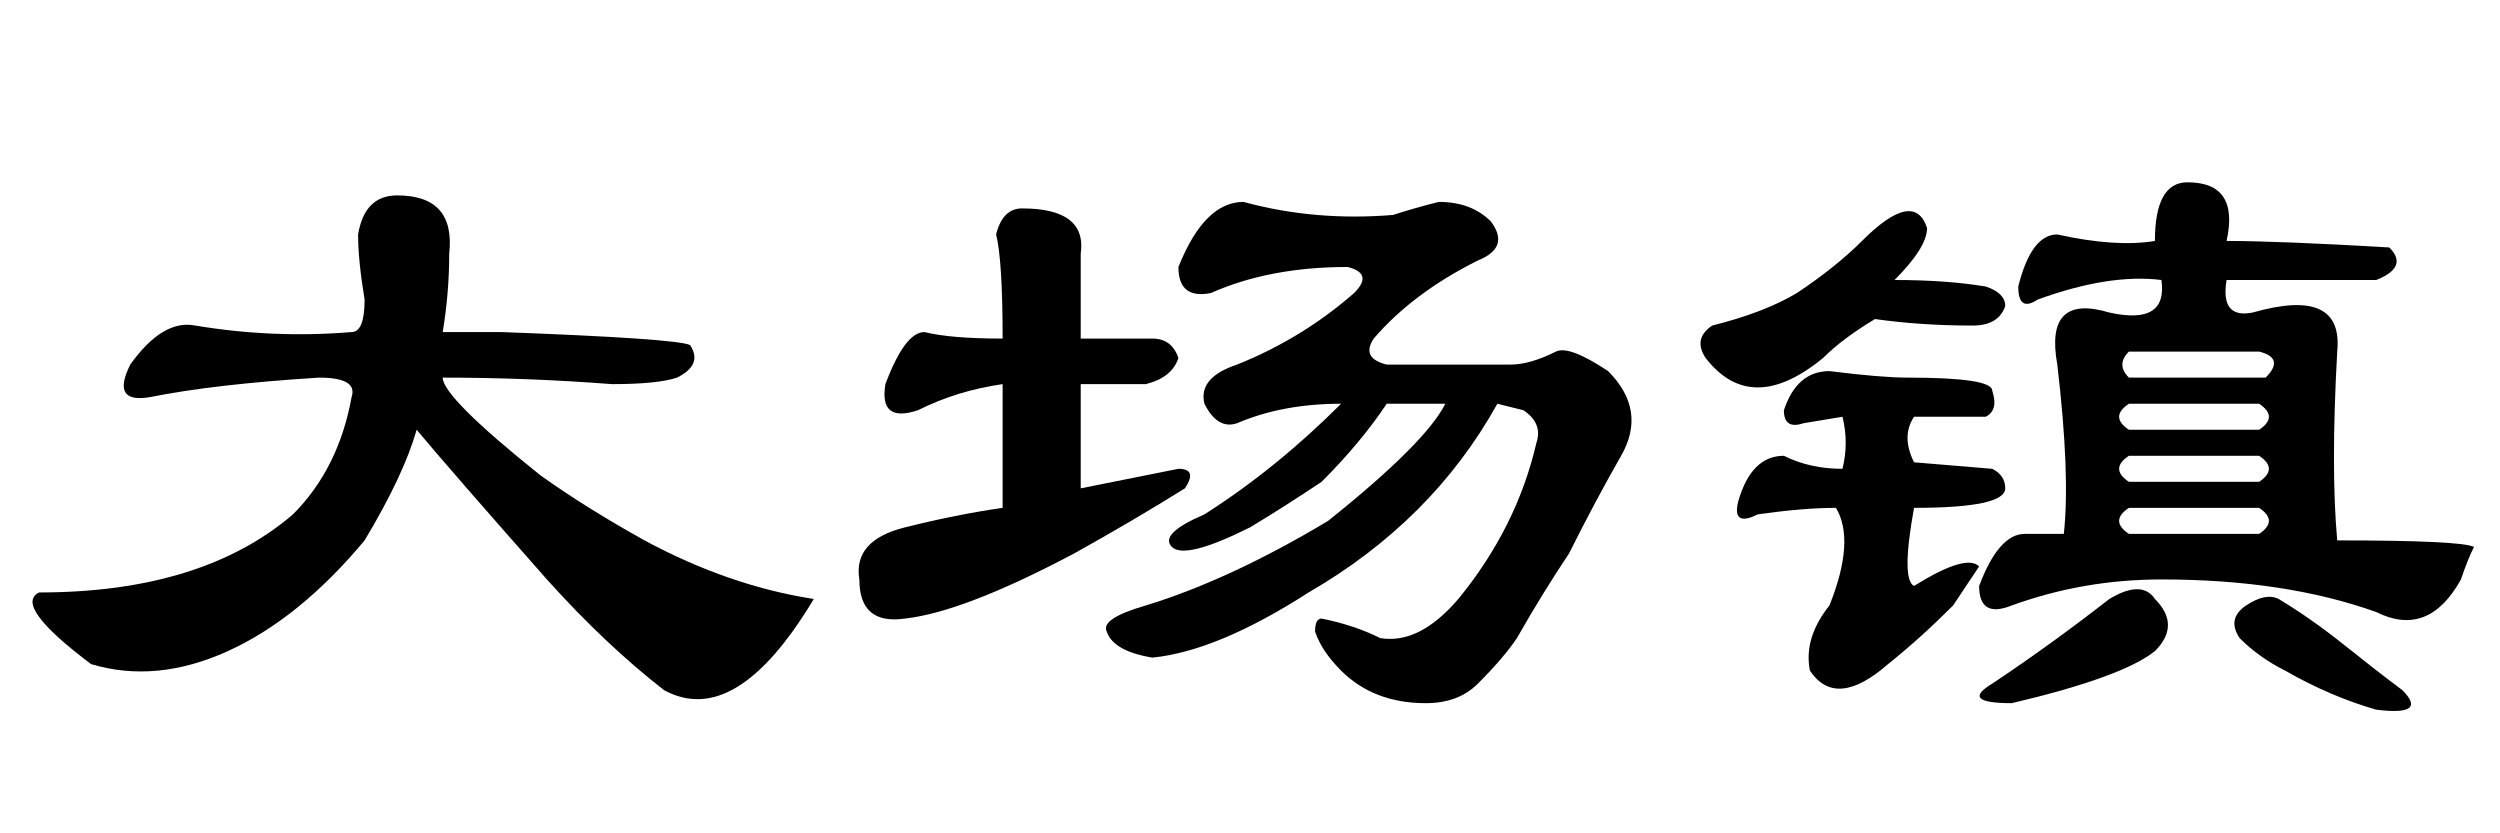 <?xml version='1.0' encoding='UTF-8'?>
<!-- This file was generated by dvisvgm 2.3.5 -->
<svg height='10.5pt' version='1.1' viewBox='-72 -74.297 31.5 10.5' width='31.5pt' xmlns='http://www.w3.org/2000/svg' xmlns:xlink='http://www.w3.org/1999/xlink'>
<defs>
<path d='M5.168 -6.48Q6.07 -6.234 7.055 -6.316Q7.301 -6.398 7.629 -6.48Q8.039 -6.48 8.285 -6.234Q8.531 -5.906 8.121 -5.742Q7.301 -5.332 6.809 -4.758Q6.645 -4.512 6.973 -4.43H8.531Q8.777 -4.43 9.105 -4.594Q9.27 -4.676 9.762 -4.348Q10.254 -3.855 9.926 -3.281T9.27 -2.051Q8.941 -1.559 8.613 -0.984Q8.449 -0.738 8.121 -0.41Q7.875 -0.164 7.465 -0.164Q6.809 -0.164 6.398 -0.574Q6.152 -0.82 6.07 -1.066Q6.07 -1.23 6.152 -1.23Q6.562 -1.148 6.891 -0.984Q7.383 -0.902 7.875 -1.477Q8.613 -2.379 8.859 -3.445Q8.941 -3.691 8.695 -3.855L8.367 -3.937Q7.547 -2.461 5.988 -1.559Q4.84 -0.82 4.02 -0.738Q3.527 -0.82 3.445 -1.066Q3.363 -1.23 3.937 -1.395Q5.004 -1.723 6.234 -2.461Q7.465 -3.445 7.711 -3.937H6.973Q6.645 -3.445 6.152 -2.953Q5.66 -2.625 5.25 -2.379Q4.43 -1.969 4.266 -2.133T4.676 -2.543Q5.578 -3.117 6.398 -3.937Q5.66 -3.937 5.086 -3.691Q4.84 -3.609 4.676 -3.937Q4.594 -4.266 5.086 -4.43Q5.906 -4.758 6.562 -5.332Q6.809 -5.578 6.48 -5.66Q5.496 -5.66 4.758 -5.332Q4.348 -5.25 4.348 -5.66Q4.676 -6.48 5.168 -6.48ZM4.02 -4.758Q4.266 -4.758 4.348 -4.512Q4.266 -4.266 3.937 -4.184H3.117V-2.871L4.348 -3.117Q4.594 -3.117 4.43 -2.871Q3.773 -2.461 3.035 -2.051Q1.641 -1.312 0.902 -1.23Q0.328 -1.148 0.328 -1.723Q0.246 -2.215 0.902 -2.379T2.133 -2.625V-4.184Q1.559 -4.102 1.066 -3.855Q0.574 -3.691 0.656 -4.184Q0.902 -4.84 1.148 -4.84Q1.477 -4.758 2.133 -4.758Q2.133 -5.742 2.051 -6.07Q2.133 -6.398 2.379 -6.398Q3.199 -6.398 3.117 -5.824Q3.117 -5.168 3.117 -4.758H4.02Z' id='g0-3178'/>
<path d='M7.711 -4.184Q6.645 -4.266 5.578 -4.266Q5.578 -4.02 6.809 -3.035Q7.383 -2.625 8.121 -2.215Q9.187 -1.641 10.254 -1.477Q9.27 0.164 8.367 -0.328Q7.629 -0.902 6.891 -1.723Q5.66 -3.117 5.25 -3.609Q5.086 -3.035 4.594 -2.215Q3.773 -1.23 2.871 -0.82T1.148 -0.656Q0.164 -1.395 0.492 -1.559Q2.543 -1.559 3.691 -2.543Q4.266 -3.117 4.43 -4.02Q4.512 -4.266 4.02 -4.266Q2.707 -4.184 1.887 -4.02Q1.395 -3.937 1.641 -4.43Q2.051 -5.004 2.461 -4.922Q3.445 -4.758 4.43 -4.84Q4.594 -4.84 4.594 -5.25Q4.512 -5.742 4.512 -6.07Q4.594 -6.562 5.004 -6.562Q5.742 -6.562 5.66 -5.824Q5.66 -5.332 5.578 -4.84H6.316Q8.531 -4.758 8.695 -4.676Q8.859 -4.43 8.531 -4.266Q8.285 -4.184 7.711 -4.184Z' id='g0-3671'/>
<path d='M2.051 -4.348Q2.707 -4.266 3.035 -4.266Q4.102 -4.266 4.102 -4.102Q4.184 -3.855 4.02 -3.773Q3.773 -3.773 3.117 -3.773Q2.953 -3.527 3.117 -3.199L4.102 -3.117Q4.266 -3.035 4.266 -2.871Q4.266 -2.625 3.117 -2.625Q2.953 -1.723 3.117 -1.641Q3.773 -2.051 3.937 -1.887Q3.773 -1.641 3.609 -1.395Q3.199 -0.984 2.789 -0.656Q2.133 -0.082 1.805 -0.574Q1.723 -0.984 2.051 -1.395Q2.379 -2.215 2.133 -2.625Q1.723 -2.625 1.148 -2.543Q0.82 -2.379 0.902 -2.707Q1.066 -3.281 1.477 -3.281Q1.805 -3.117 2.215 -3.117Q2.297 -3.445 2.215 -3.773L1.723 -3.691Q1.477 -3.609 1.477 -3.855Q1.641 -4.348 2.051 -4.348ZM6.234 -5.496Q5.578 -5.578 4.676 -5.25Q4.43 -5.086 4.43 -5.414Q4.594 -6.07 4.922 -6.07Q5.66 -5.906 6.152 -5.988Q6.152 -6.727 6.562 -6.727Q7.219 -6.727 7.055 -5.988Q7.711 -5.988 9.105 -5.906Q9.352 -5.66 8.941 -5.496Q8.039 -5.496 7.055 -5.496Q6.973 -5.004 7.383 -5.086Q8.531 -5.414 8.449 -4.594Q8.367 -3.117 8.449 -2.215Q10.008 -2.215 10.172 -2.133Q10.09 -1.969 10.008 -1.723Q9.598 -0.984 8.941 -1.312Q7.793 -1.723 6.234 -1.723Q5.25 -1.723 4.348 -1.395Q3.937 -1.23 3.937 -1.641Q4.184 -2.297 4.512 -2.297T5.004 -2.297Q5.086 -3.035 4.922 -4.43Q4.758 -5.332 5.578 -5.086Q6.316 -4.922 6.234 -5.496ZM7.465 -2.625H5.824Q5.578 -2.461 5.824 -2.297H7.465Q7.711 -2.461 7.465 -2.625ZM5.824 -4.266H7.547Q7.793 -4.512 7.465 -4.594H5.824Q5.66 -4.43 5.824 -4.266ZM5.824 -3.609H7.465Q7.711 -3.773 7.465 -3.937H5.824Q5.578 -3.773 5.824 -3.609ZM5.824 -2.953H7.465Q7.711 -3.117 7.465 -3.281H5.824Q5.578 -3.117 5.824 -2.953ZM2.461 -5.988Q3.117 -6.645 3.281 -6.152Q3.281 -5.906 2.871 -5.496Q3.527 -5.496 4.02 -5.414Q4.266 -5.332 4.266 -5.168Q4.184 -4.922 3.855 -4.922Q3.199 -4.922 2.625 -5.004Q2.215 -4.758 1.969 -4.512Q1.066 -3.773 0.492 -4.512Q0.328 -4.758 0.574 -4.922Q1.23 -5.086 1.641 -5.332Q2.133 -5.66 2.461 -5.988ZM5.578 -1.477Q5.988 -1.723 6.152 -1.477Q6.48 -1.148 6.152 -0.82Q5.742 -0.492 4.348 -0.164Q3.691 -0.164 4.102 -0.41Q4.84 -0.902 5.578 -1.477ZM7.301 -1.395Q7.547 -1.559 7.711 -1.477Q8.121 -1.23 8.531 -0.902T9.27 -0.328Q9.598 0 8.941 -0.082Q8.367 -0.246 7.793 -0.574Q7.465 -0.738 7.219 -0.984Q7.055 -1.23 7.301 -1.395Z' id='g0-19063'/>
</defs>
<g id='page1'>
<use x='-72' xlink:href='#g0-3671' y='-65.273'/>
<use x='-61.5' xlink:href='#g0-3178' y='-65.273'/>
<use x='-51' xlink:href='#g0-19063' y='-65.273'/>
</g>
</svg>